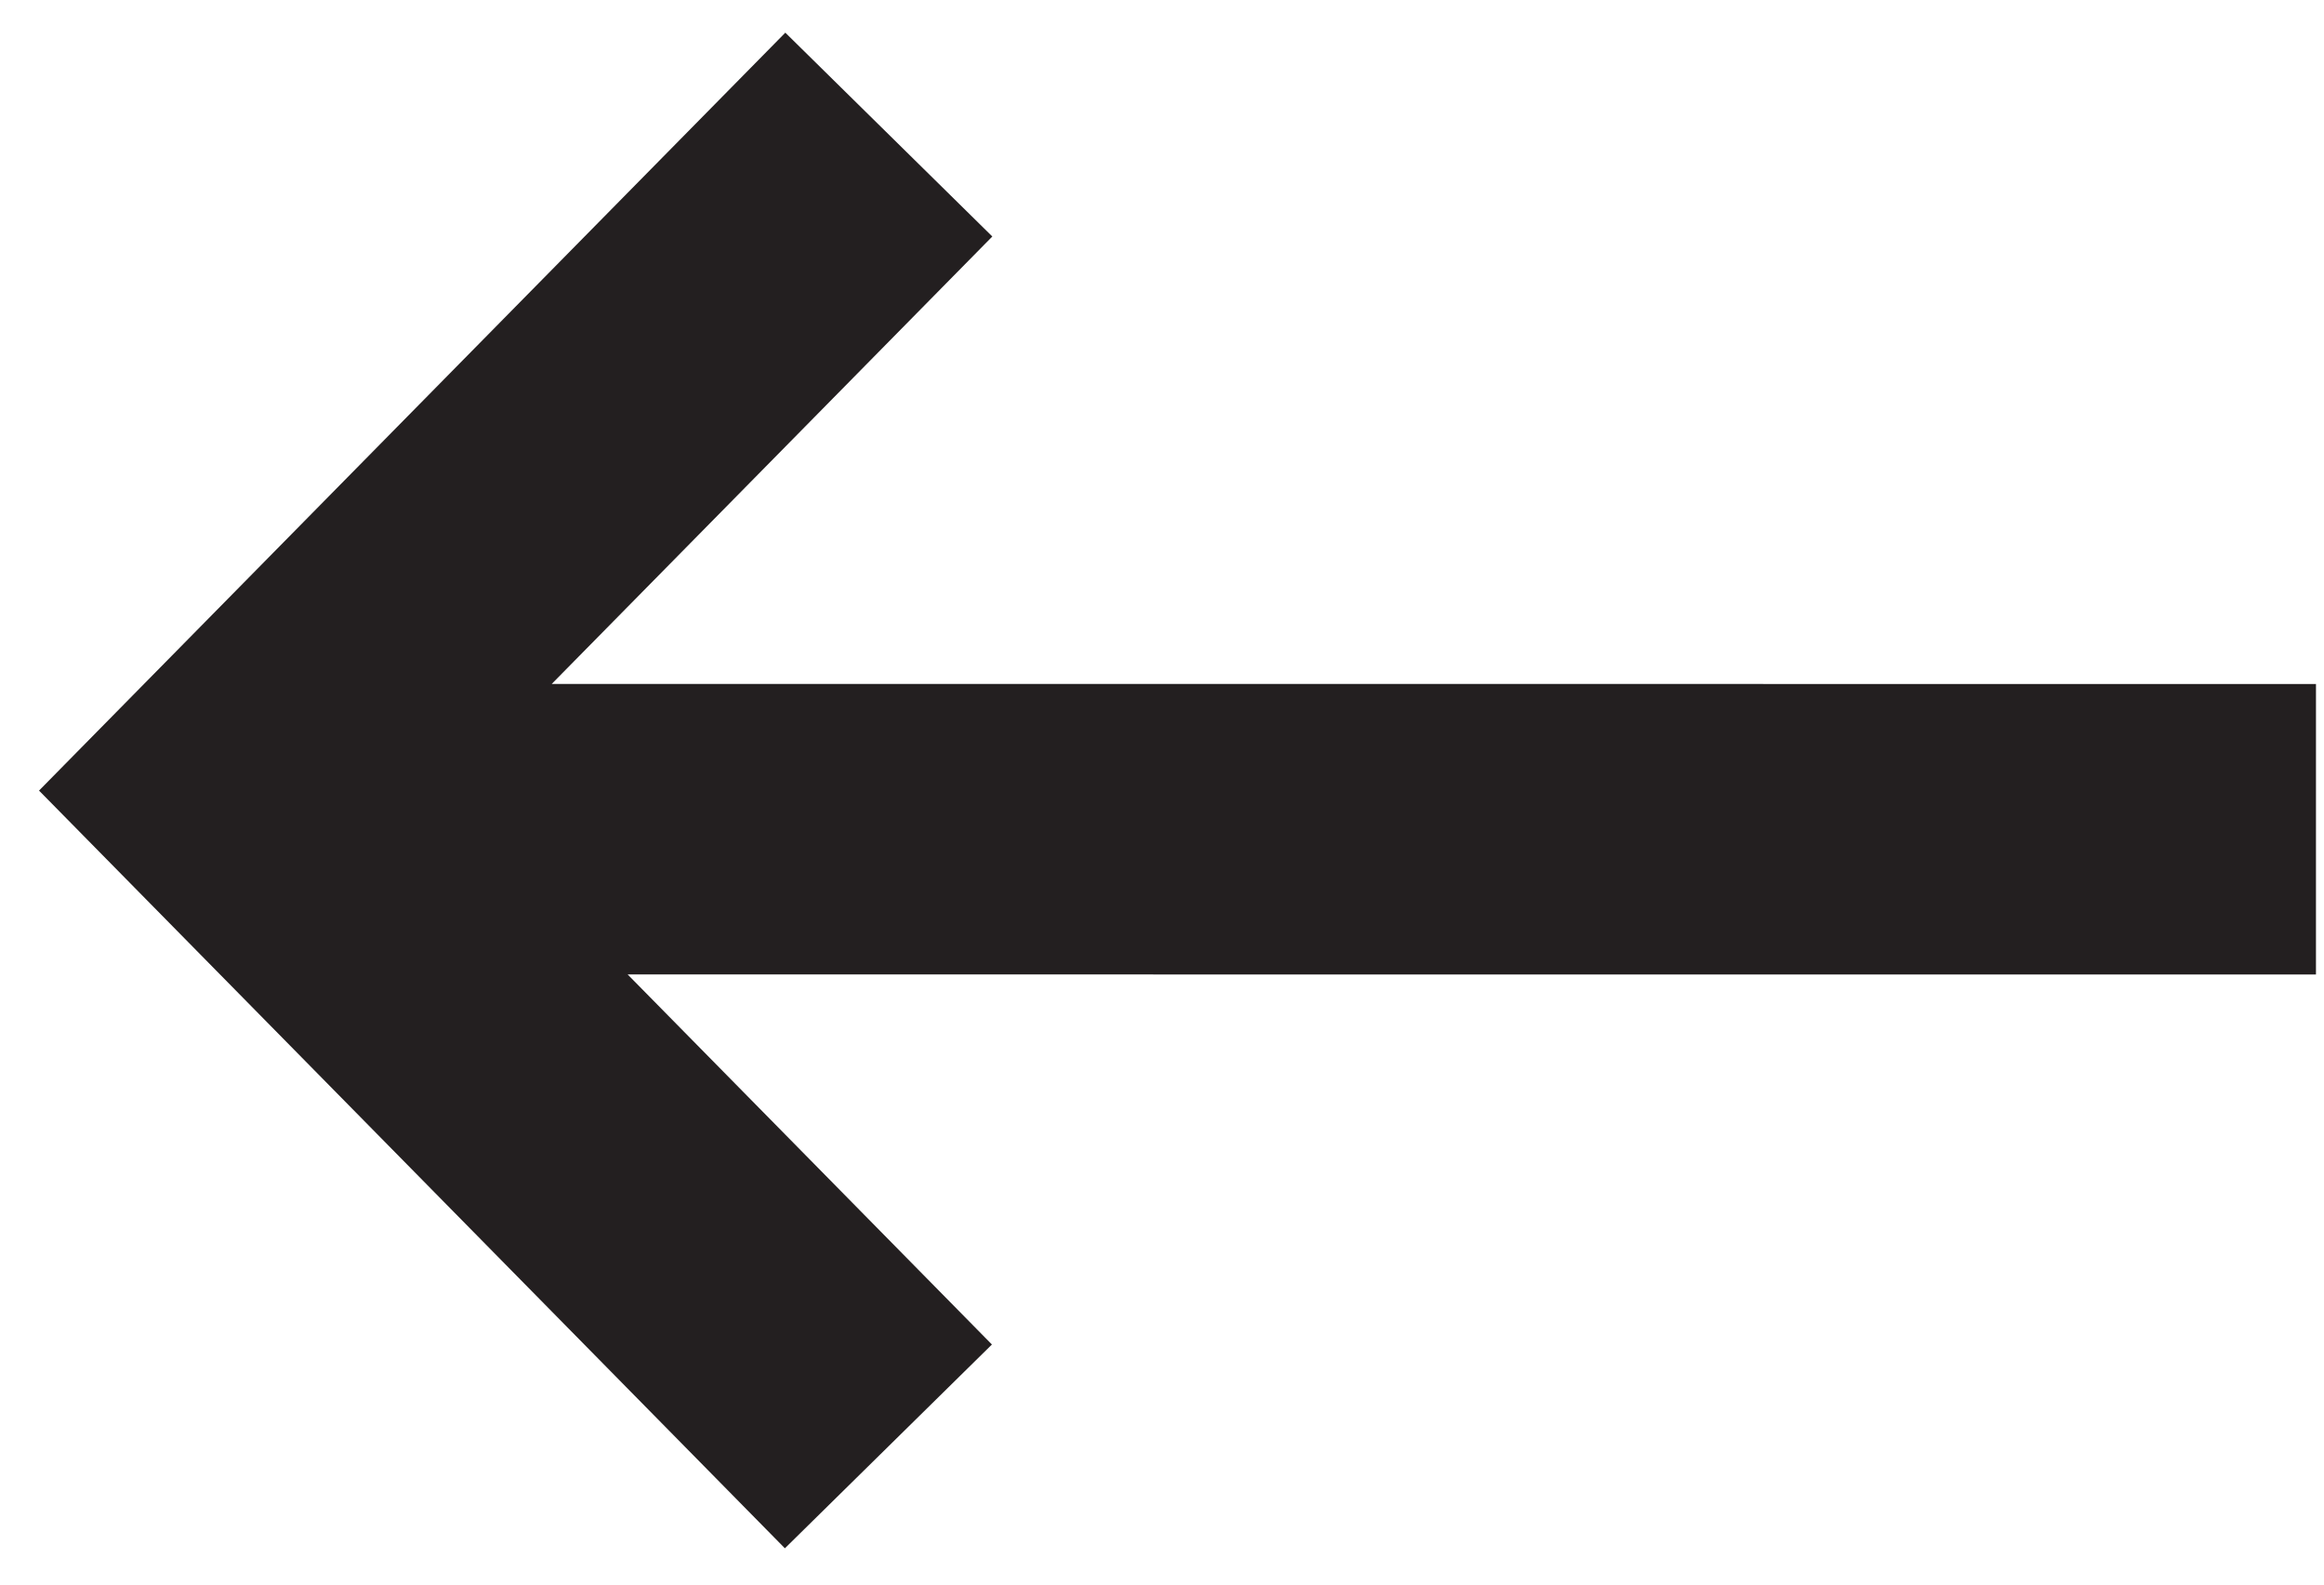 <svg xmlns="http://www.w3.org/2000/svg" width="22" height="15" viewBox="0 0 22 15">
    <g fill="none" fill-rule="evenodd">
        <path d="M-4-9h31.86v32H-4z"/>
        <g stroke="#231F20" stroke-width="2.75">
            <path d="M8.41 13.692L2.299 7.484l6.115-6.21M2.3 7.849l19.624.001"/>
        </g>
    </g>
</svg>
